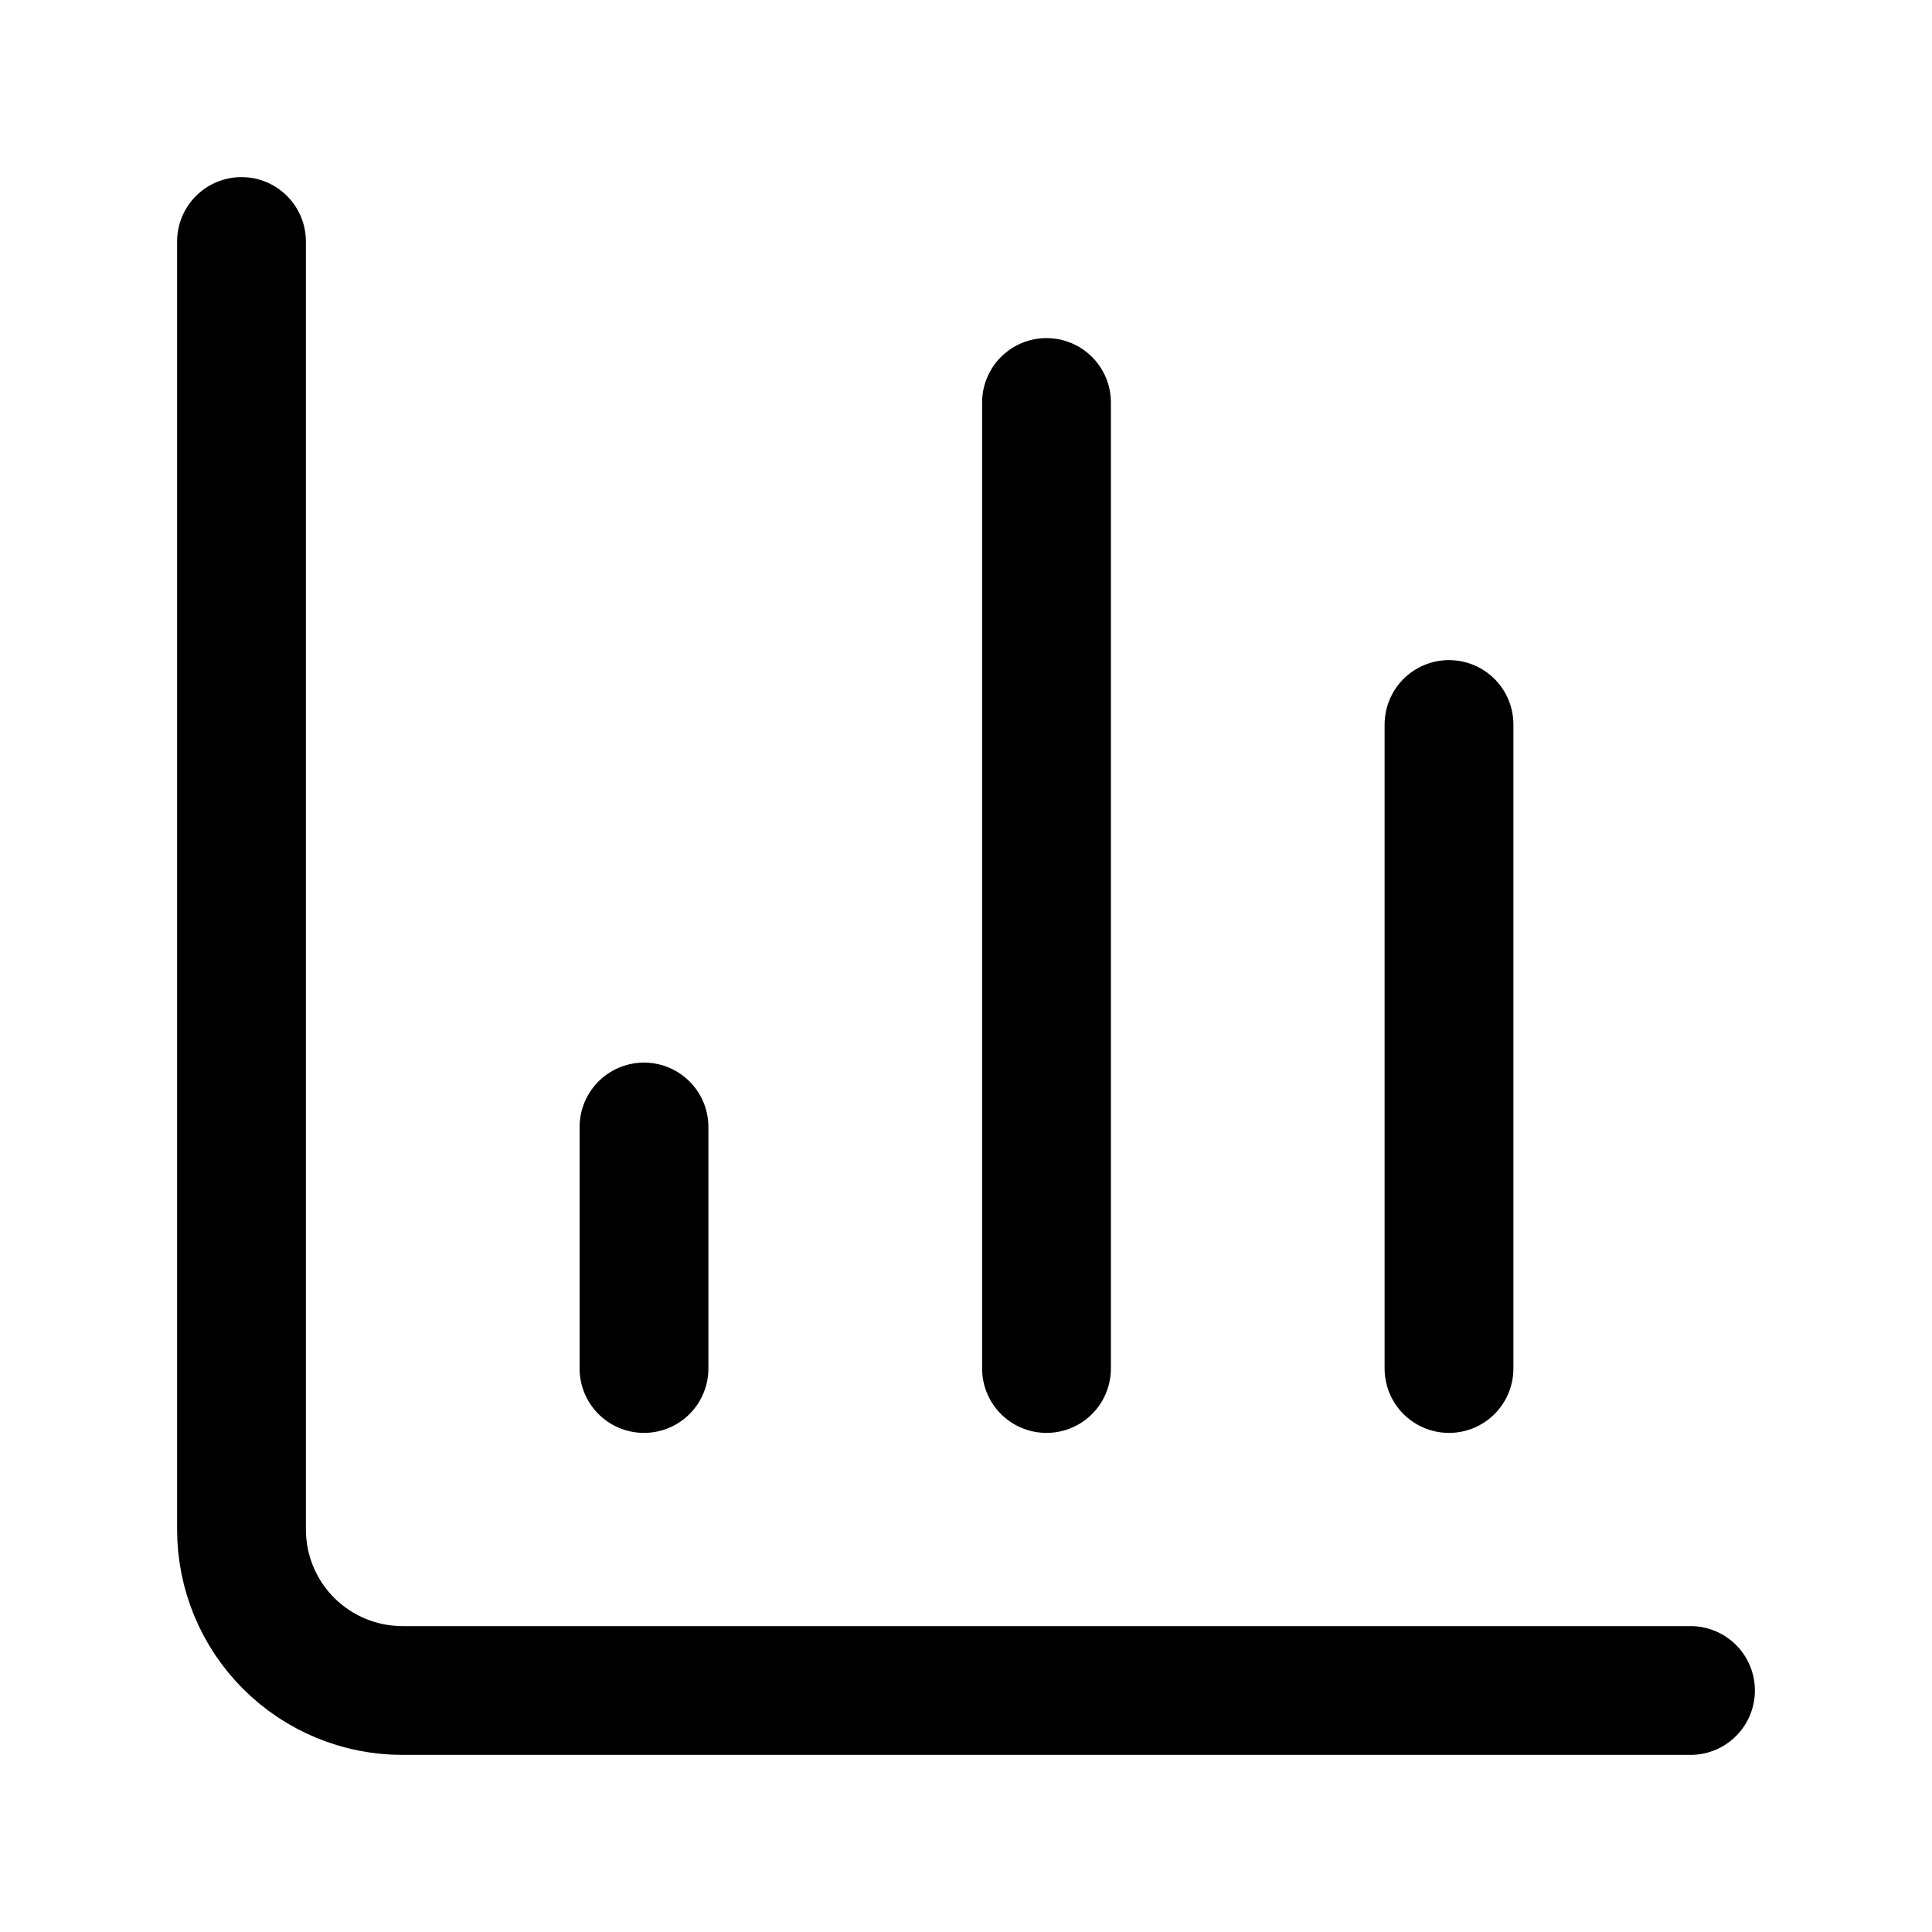 <svg width="30" height="30" viewBox="0 0 30 30" fill="none" xmlns="http://www.w3.org/2000/svg">
<path d="M3.75 3.75V23.75C3.75 24.413 4.013 25.049 4.482 25.518C4.951 25.987 5.587 26.25 6.25 26.25H26.25M22.5 21.25V11.25M16.25 21.25V6.25M10 21.25V17.5" stroke="black" stroke-width="2" stroke-linecap="round" stroke-linejoin="round"/>
</svg>
